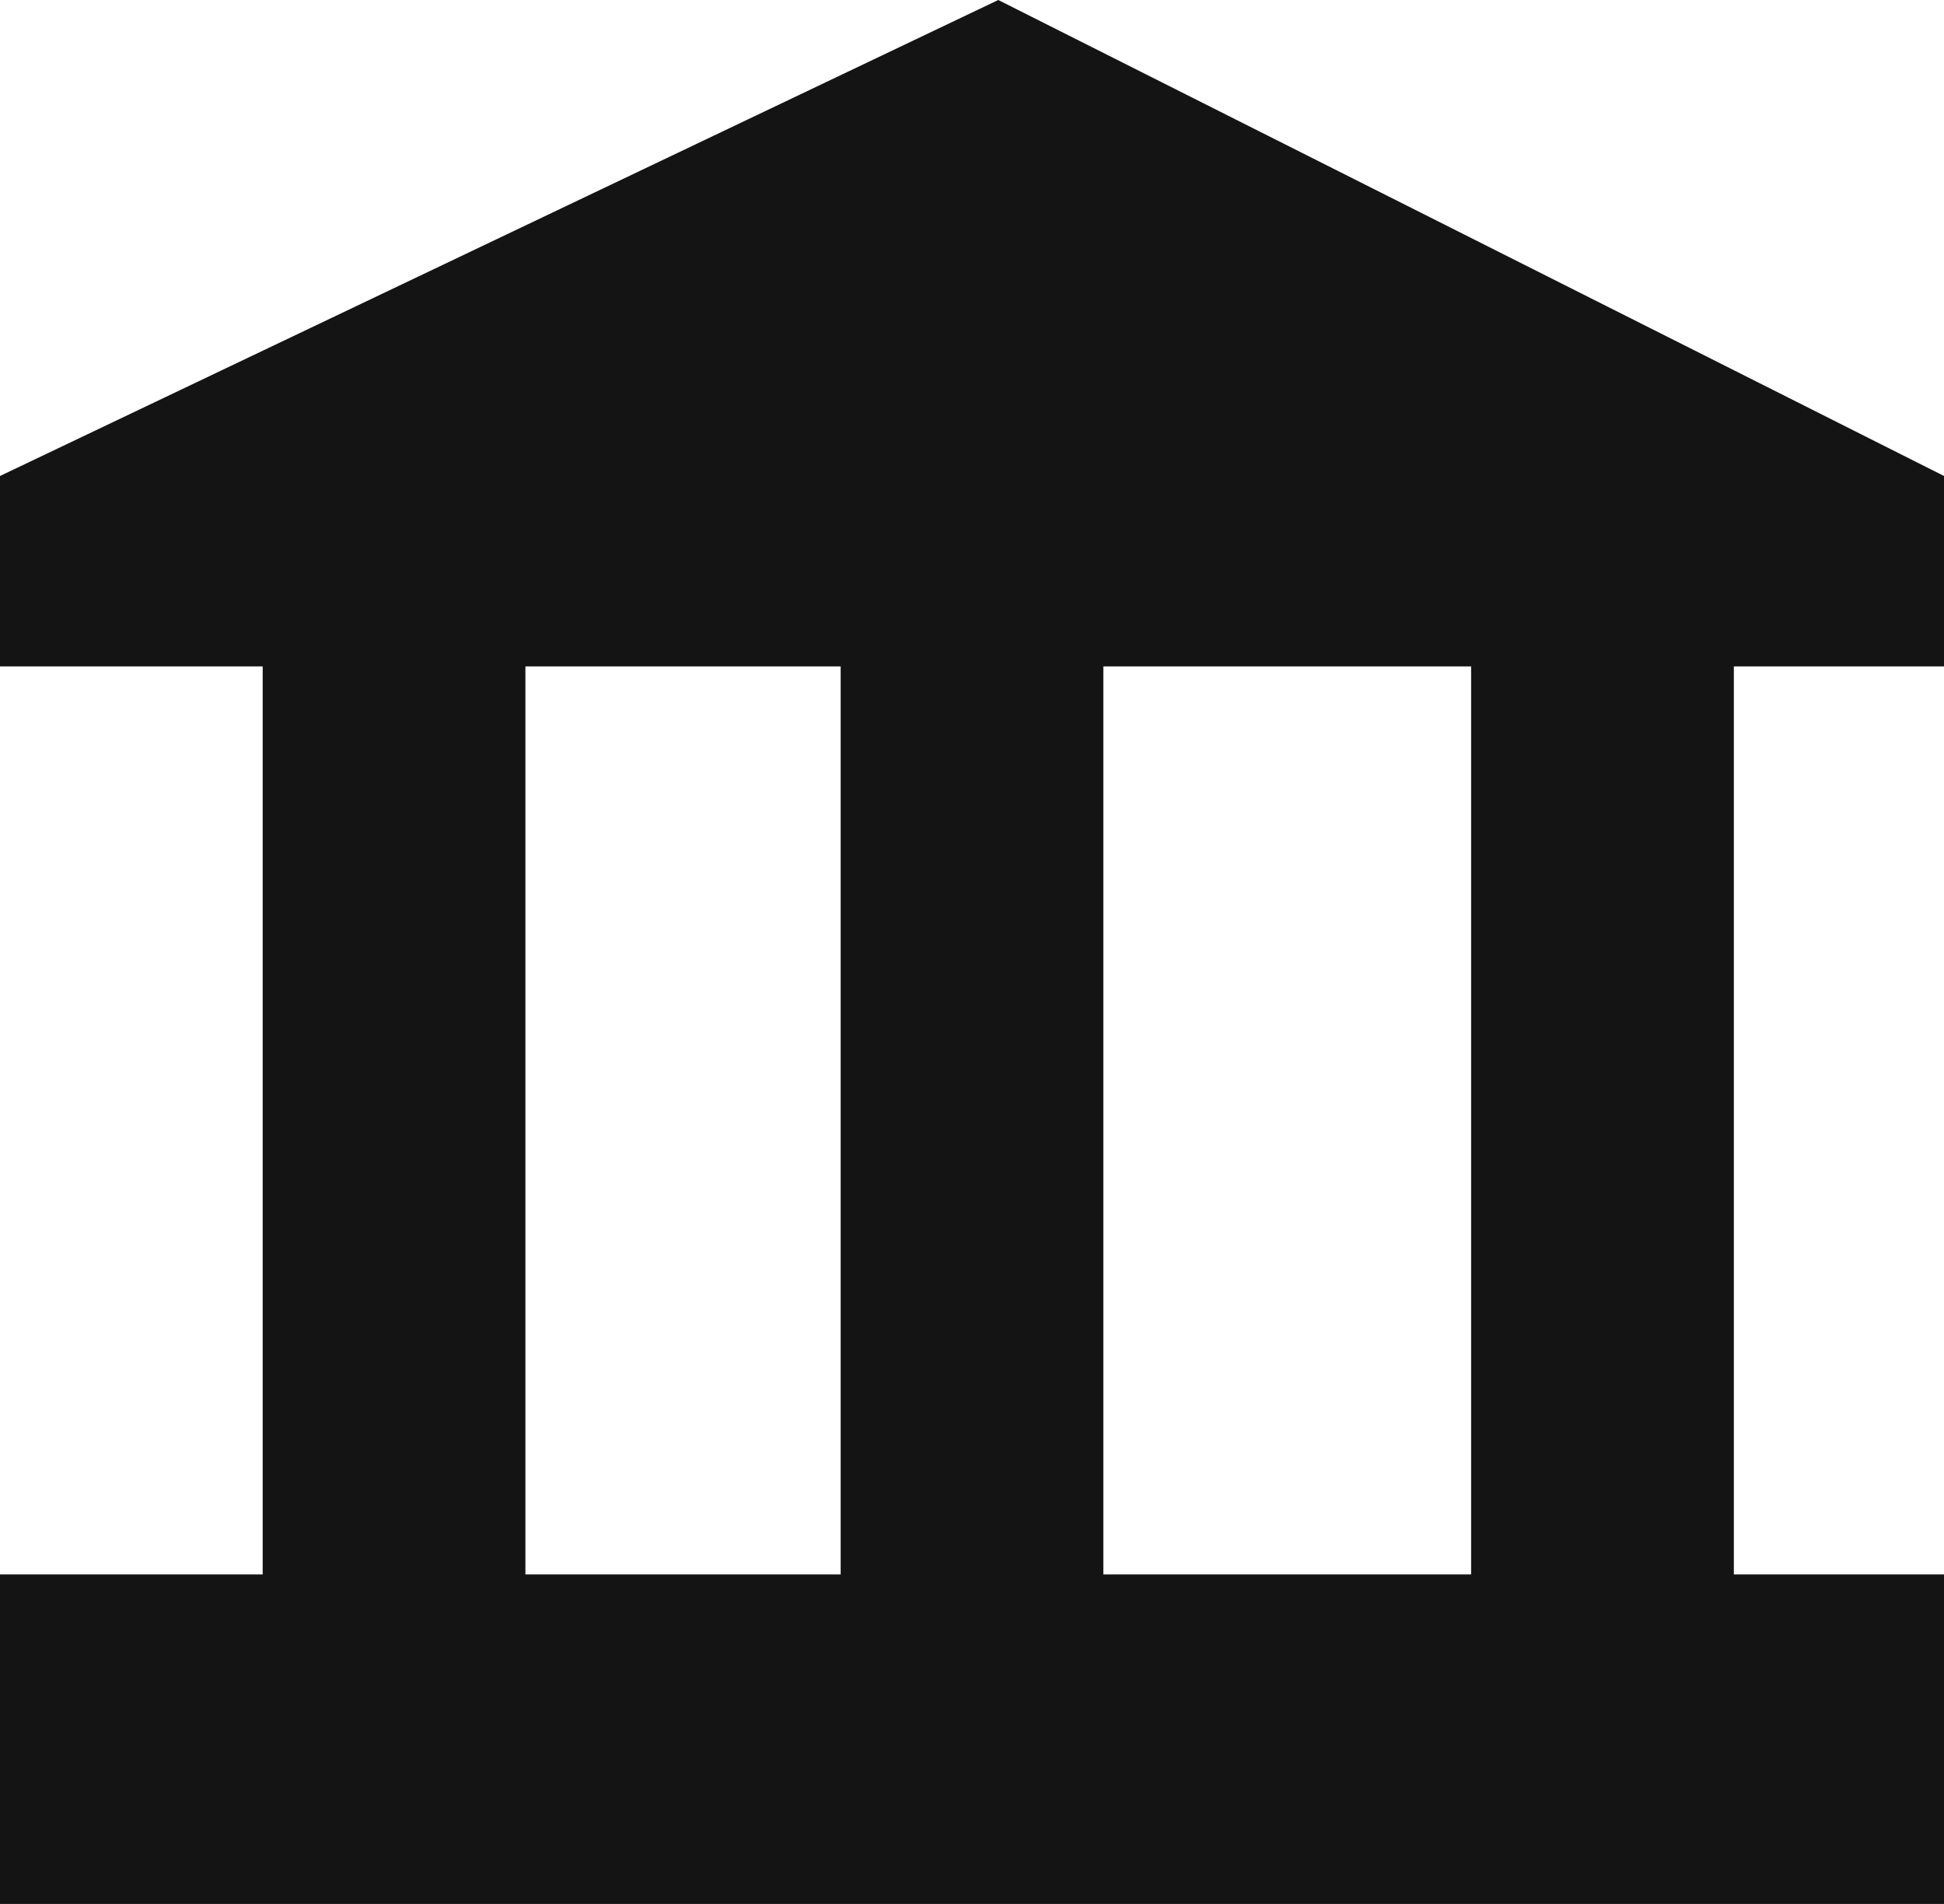 <svg width="48" height="47" viewBox="0 0 48 47" fill="none" xmlns="http://www.w3.org/2000/svg">
<path d="M12.973 16.45H6.486V38.866H12.973V16.45ZM27.243 16.45H20.757V38.866H27.243V16.45ZM48 38.866H0V47H48V38.866ZM42.811 16.45H36.324V38.866H42.811V16.45ZM23.351 11.75H36.869H9.834H23.351ZM24.649 0L0 11.75V16.45H48V11.75L24.649 0Z" fill="#141414"/>
</svg>
